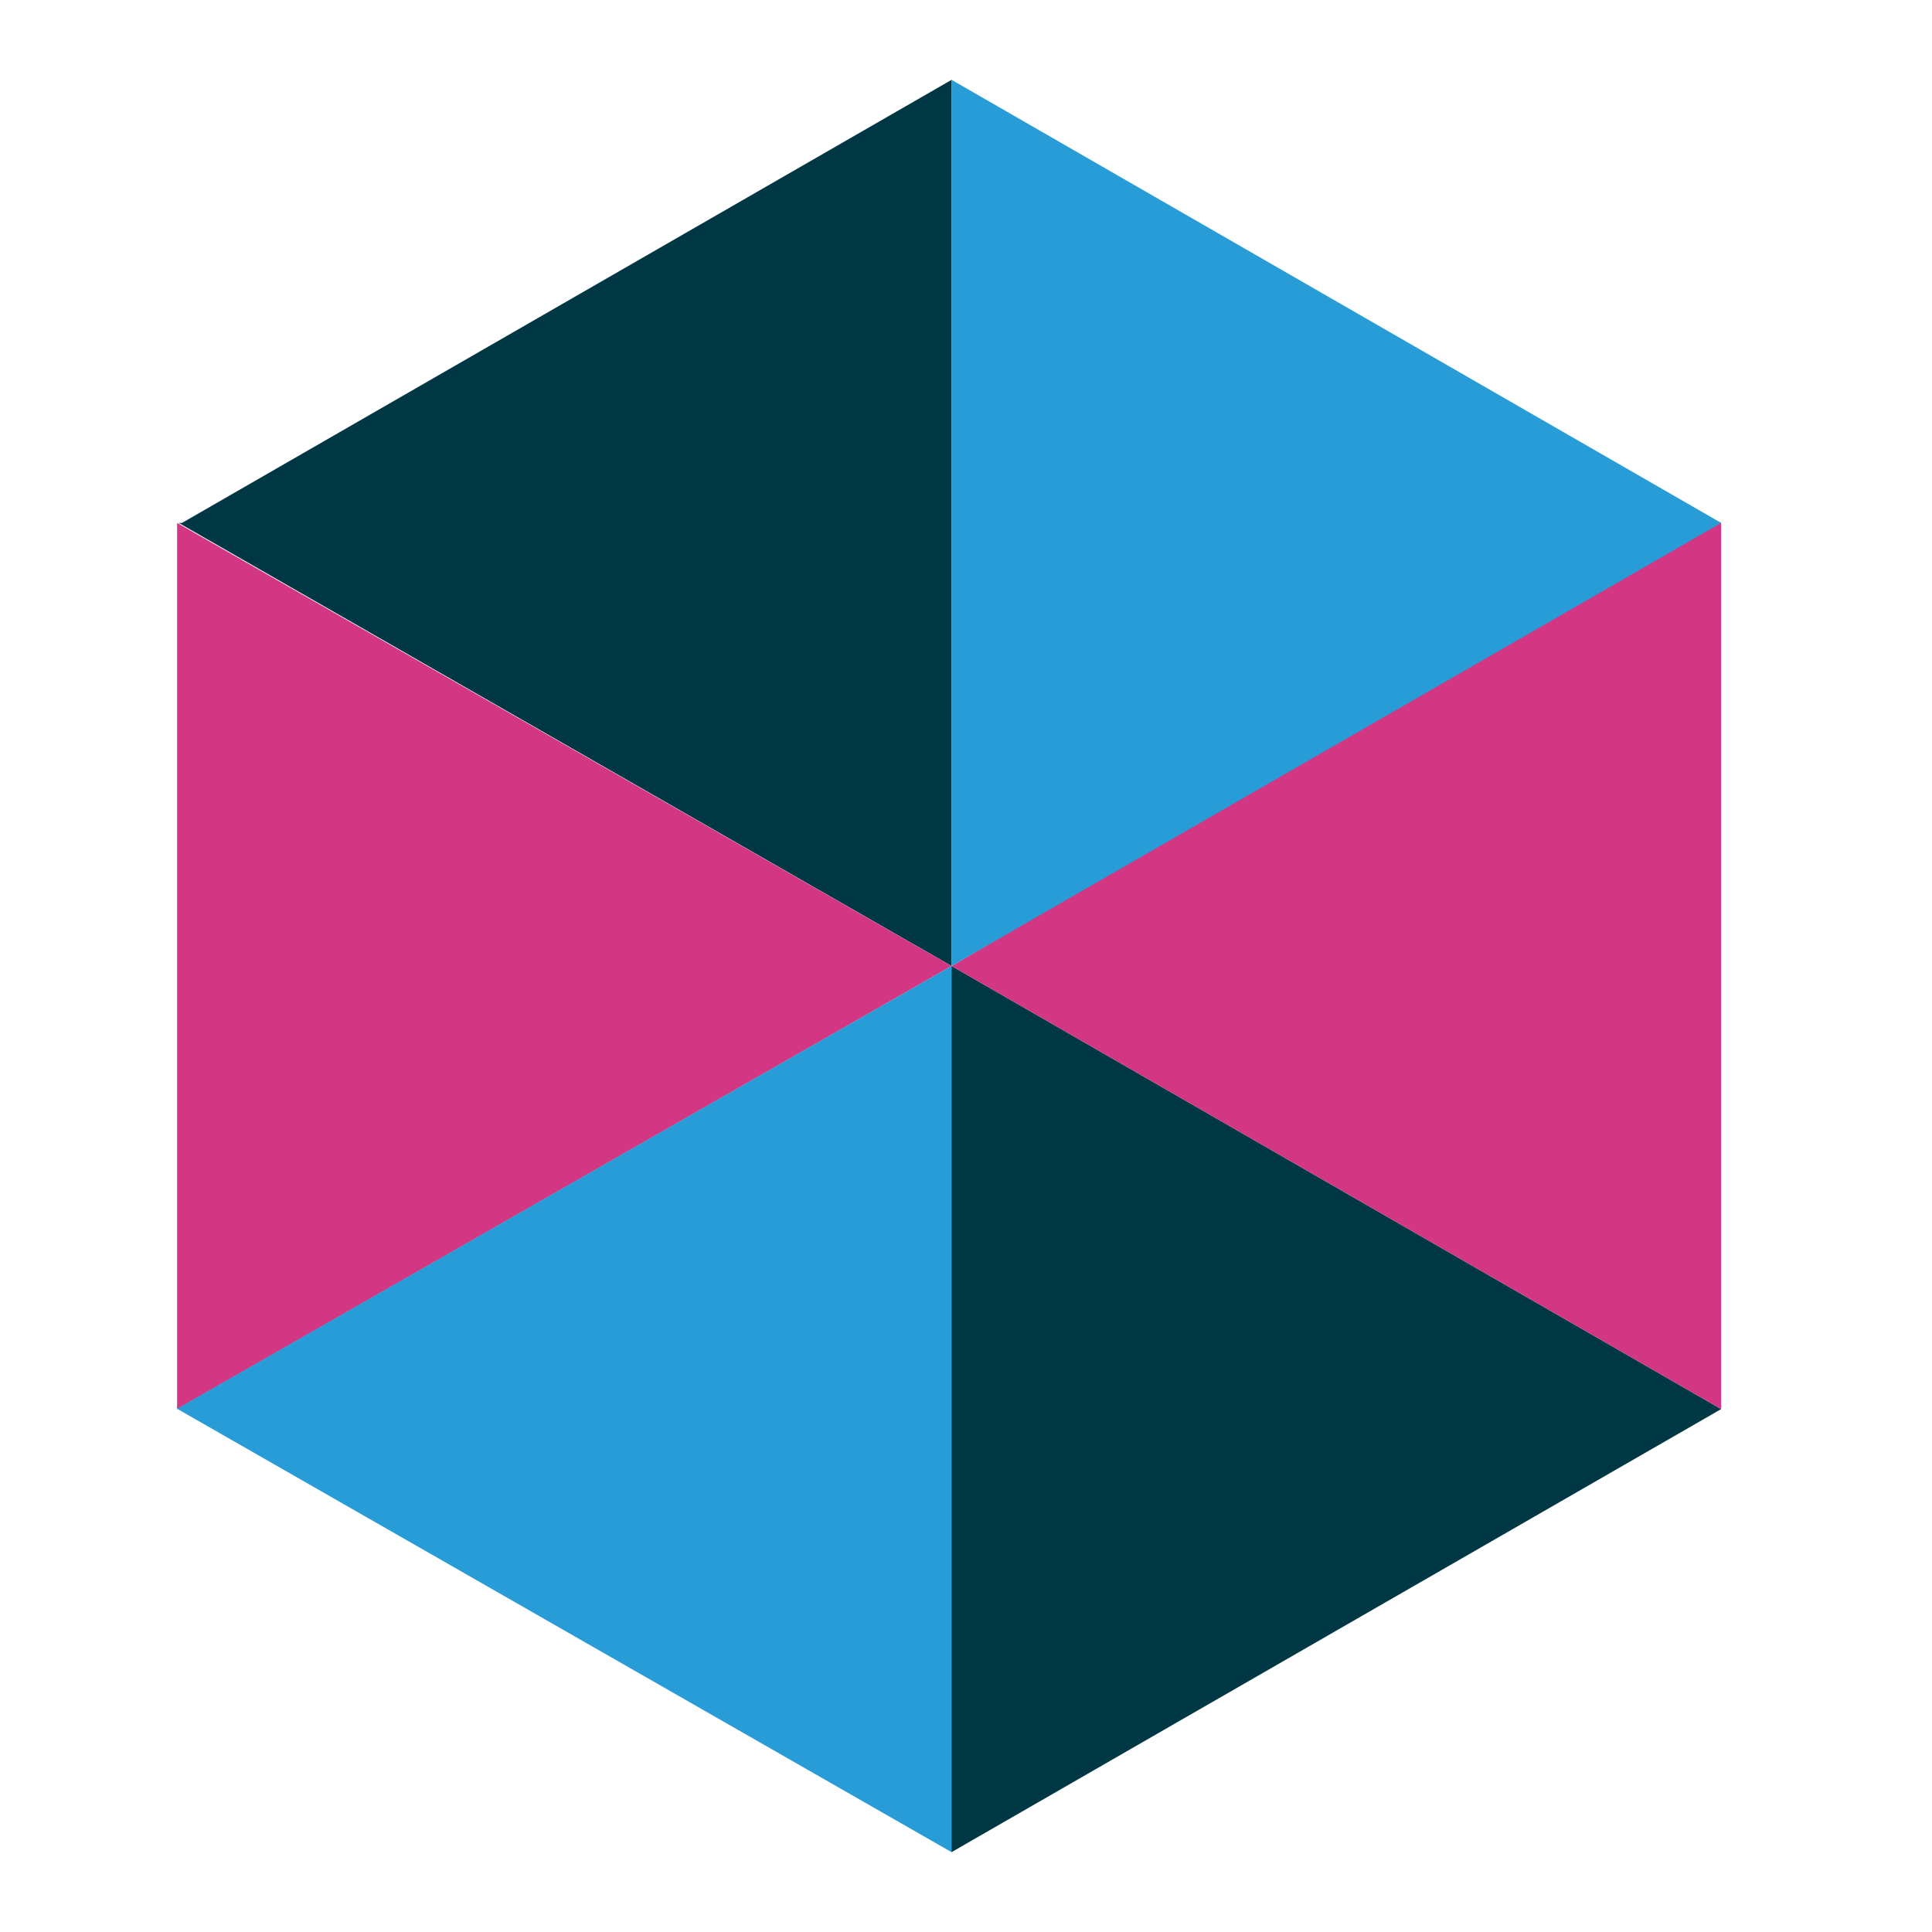 <svg width="120" height="120" viewBox="0 0 120 120" fill="none" xmlns="http://www.w3.org/2000/svg">
    <path d="M11.1 32.479L59.105 60V4.958L11.306 32.479Z" fill="#003745"/>
    <path d="M59.1 60L11 32.479V87.521L59.105 60Z" fill="#d33682"/>
    <path d="M59.1 60L11 87.5L59.105 115.042V60Z" fill="#289CD6"/>
    <path d="M59.1 60V115.042L106.904 87.521L59.105 60Z" fill="#003745"/>
    <path d="M106.1 32.479L59.105 60L106.904 87.521V32.479Z" fill="#d33682"/>
    <path d="M59.1 4.958V60L106.904 32.479L59.105 4.958Z" fill="#289CD6"/>
</svg>
